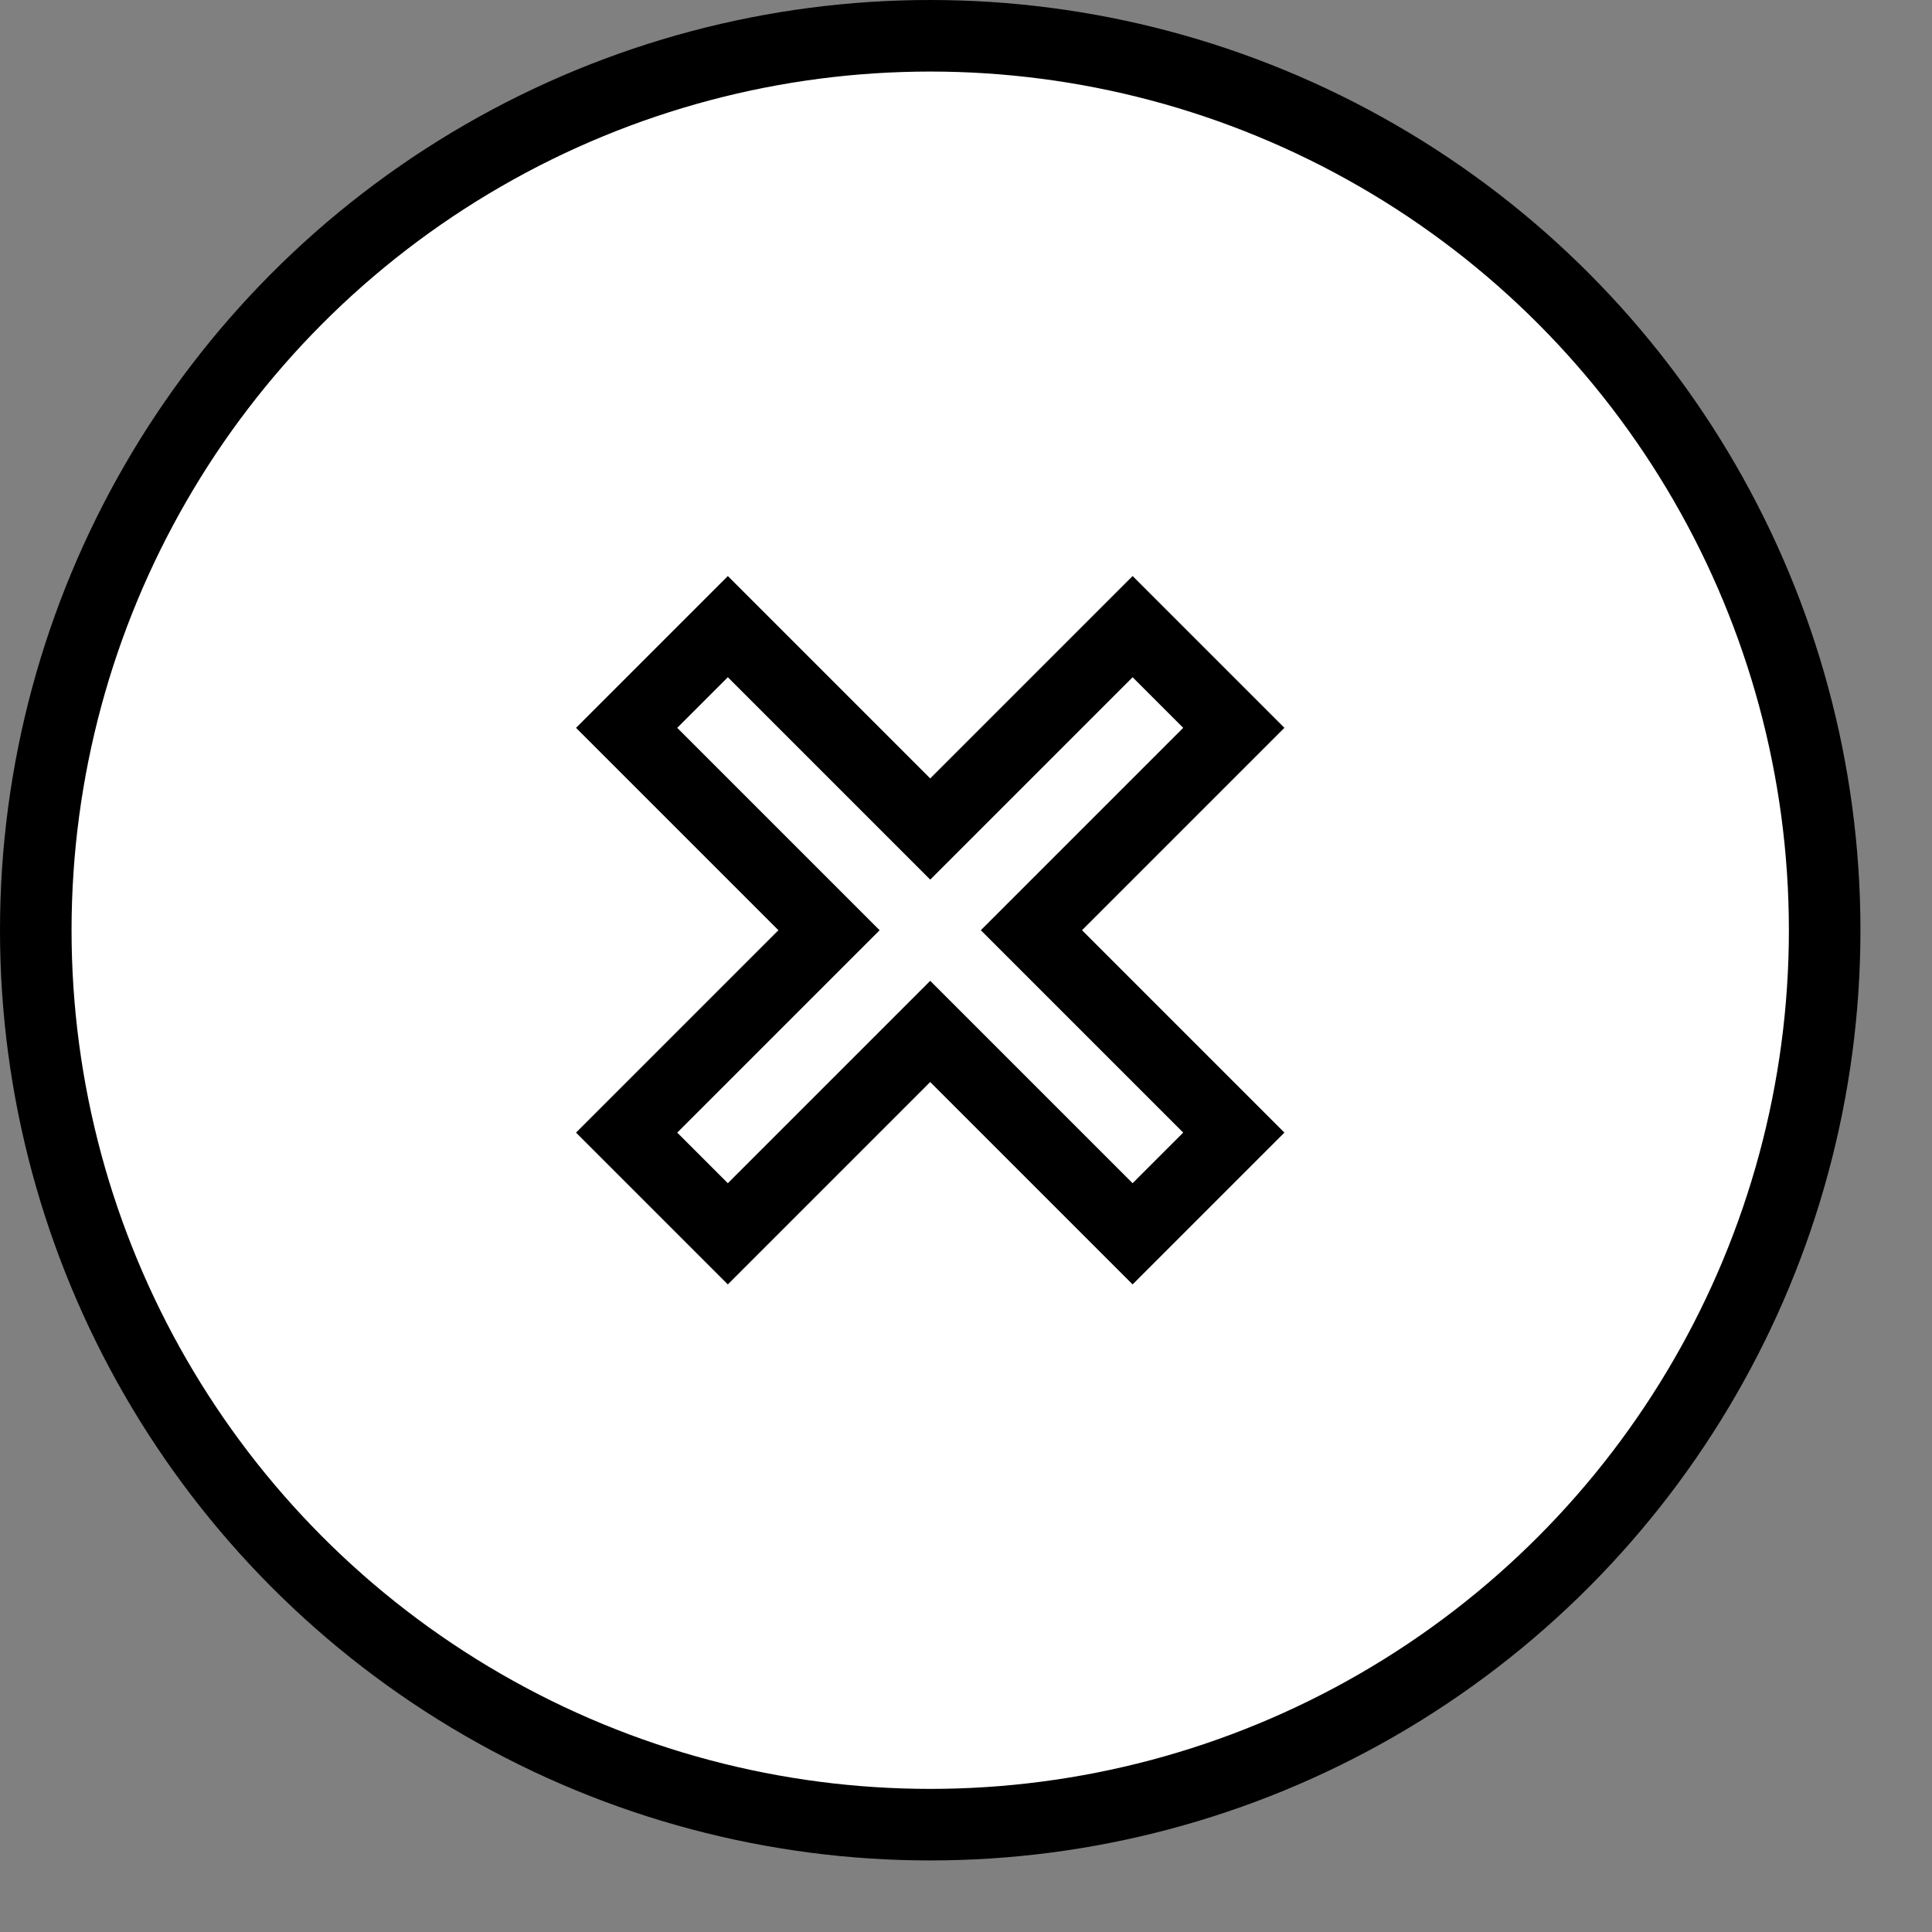 <?xml version="1.0" encoding="UTF-8"?>
<!-- Do not edit this file with editors other than draw.io -->
<!DOCTYPE svg PUBLIC "-//W3C//DTD SVG 1.1//EN" "http://www.w3.org/Graphics/SVG/1.1/DTD/svg11.dtd">
<svg xmlns="http://www.w3.org/2000/svg" xmlns:xlink="http://www.w3.org/1999/xlink" version="1.1" width="27px" height="27px" viewBox="-0.5 -0.5 27 27" content="&lt;mxfile host=&quot;app.diagrams.net&quot; modified=&quot;2024-05-15T12:11:23.868Z&quot; agent=&quot;Mozilla/5.0 (Windows NT 10.0; Win64; x64) AppleWebKit/537.36 (KHTML, like Gecko) Chrome/124.0.0.0 Safari/537.36&quot; version=&quot;24.4.0&quot; etag=&quot;0jtKteDznNTDqBvEzmF-&quot; type=&quot;device&quot; scale=&quot;1&quot; border=&quot;0&quot;&gt;&#10;  &lt;diagram name=&quot;Page-1&quot; id=&quot;cChND9v-8-gwjJqyNkJr&quot;&gt;&#10;    &lt;mxGraphModel dx=&quot;398&quot; dy=&quot;2545&quot; grid=&quot;1&quot; gridSize=&quot;10&quot; guides=&quot;1&quot; tooltips=&quot;1&quot; connect=&quot;1&quot; arrows=&quot;1&quot; fold=&quot;1&quot; page=&quot;1&quot; pageScale=&quot;1&quot; pageWidth=&quot;1654&quot; pageHeight=&quot;2336&quot; math=&quot;0&quot; shadow=&quot;0&quot;&gt;&#10;      &lt;root&gt;&#10;        &lt;mxCell id=&quot;0&quot; /&gt;&#10;        &lt;mxCell id=&quot;1&quot; parent=&quot;0&quot; /&gt;&#10;        &lt;mxCell id=&quot;2&quot; value=&quot;&quot; style=&quot;shape=cross;whiteSpace=wrap;html=1;movable=1;resizable=1;rotatable=1;deletable=1;editable=1;locked=0;connectable=1;rotation=45;rounded=1;&quot; vertex=&quot;1&quot; parent=&quot;1&quot;&gt;&#10;          &lt;mxGeometry x=&quot;822.5&quot; y=&quot;-72.5&quot; width=&quot;10&quot; height=&quot;10&quot; as=&quot;geometry&quot; /&gt;&#10;        &lt;/mxCell&gt;&#10;        &lt;mxCell id=&quot;3&quot; value=&quot;&quot; style=&quot;group;rounded=1;&quot; vertex=&quot;1&quot; connectable=&quot;0&quot; parent=&quot;1&quot;&gt;&#10;          &lt;mxGeometry x=&quot;815&quot; y=&quot;-80&quot; width=&quot;25&quot; height=&quot;25&quot; as=&quot;geometry&quot; /&gt;&#10;        &lt;/mxCell&gt;&#10;        &lt;mxCell id=&quot;4&quot; value=&quot;&quot; style=&quot;ellipse;whiteSpace=wrap;html=1;aspect=fixed;movable=1;resizable=1;rotatable=1;deletable=1;editable=1;locked=0;connectable=1;rounded=1;&quot; vertex=&quot;1&quot; parent=&quot;3&quot;&gt;&#10;          &lt;mxGeometry width=&quot;25&quot; height=&quot;25&quot; as=&quot;geometry&quot; /&gt;&#10;        &lt;/mxCell&gt;&#10;        &lt;mxCell id=&quot;5&quot; value=&quot;&quot; style=&quot;shape=cross;whiteSpace=wrap;html=1;movable=1;resizable=1;rotatable=1;deletable=1;editable=1;locked=0;connectable=1;rotation=45;rounded=1;&quot; vertex=&quot;1&quot; parent=&quot;3&quot;&gt;&#10;          &lt;mxGeometry x=&quot;7.5&quot; y=&quot;7.5&quot; width=&quot;10&quot; height=&quot;10&quot; as=&quot;geometry&quot; /&gt;&#10;        &lt;/mxCell&gt;&#10;      &lt;/root&gt;&#10;    &lt;/mxGraphModel&gt;&#10;  &lt;/diagram&gt;&#10;&lt;/mxfile&gt;&#10;"><rect x="-0.5" y="-0.5" width="27" height="27" fill="#808080" stroke="none"/><defs/><g><g><path d="M 7.5 11.5 L 11.5 11.5 L 11.5 7.5 L 13.5 7.5 L 13.5 11.5 L 17.5 11.5 L 17.5 13.5 L 13.5 13.5 L 13.5 17.5 L 11.5 17.5 L 11.5 13.5 L 7.5 13.5 Z" fill="rgb(255, 255, 255)" stroke="rgb(0, 0, 0)" stroke-miterlimit="10" transform="rotate(45,12.5,12.5)" pointer-events="all"/></g><g/><g><ellipse cx="12.5" cy="12.5" rx="12.5" ry="12.5" fill="rgb(255, 255, 255)" stroke="rgb(0, 0, 0)" pointer-events="all"/></g><g><path d="M 7.5 11.5 L 11.5 11.5 L 11.5 7.5 L 13.5 7.5 L 13.5 11.5 L 17.5 11.5 L 17.5 13.5 L 13.5 13.5 L 13.5 17.5 L 11.5 17.5 L 11.5 13.5 L 7.5 13.5 Z" fill="rgb(255, 255, 255)" stroke="rgb(0, 0, 0)" stroke-miterlimit="10" transform="rotate(45,12.5,12.5)" pointer-events="all"/></g></g></svg>